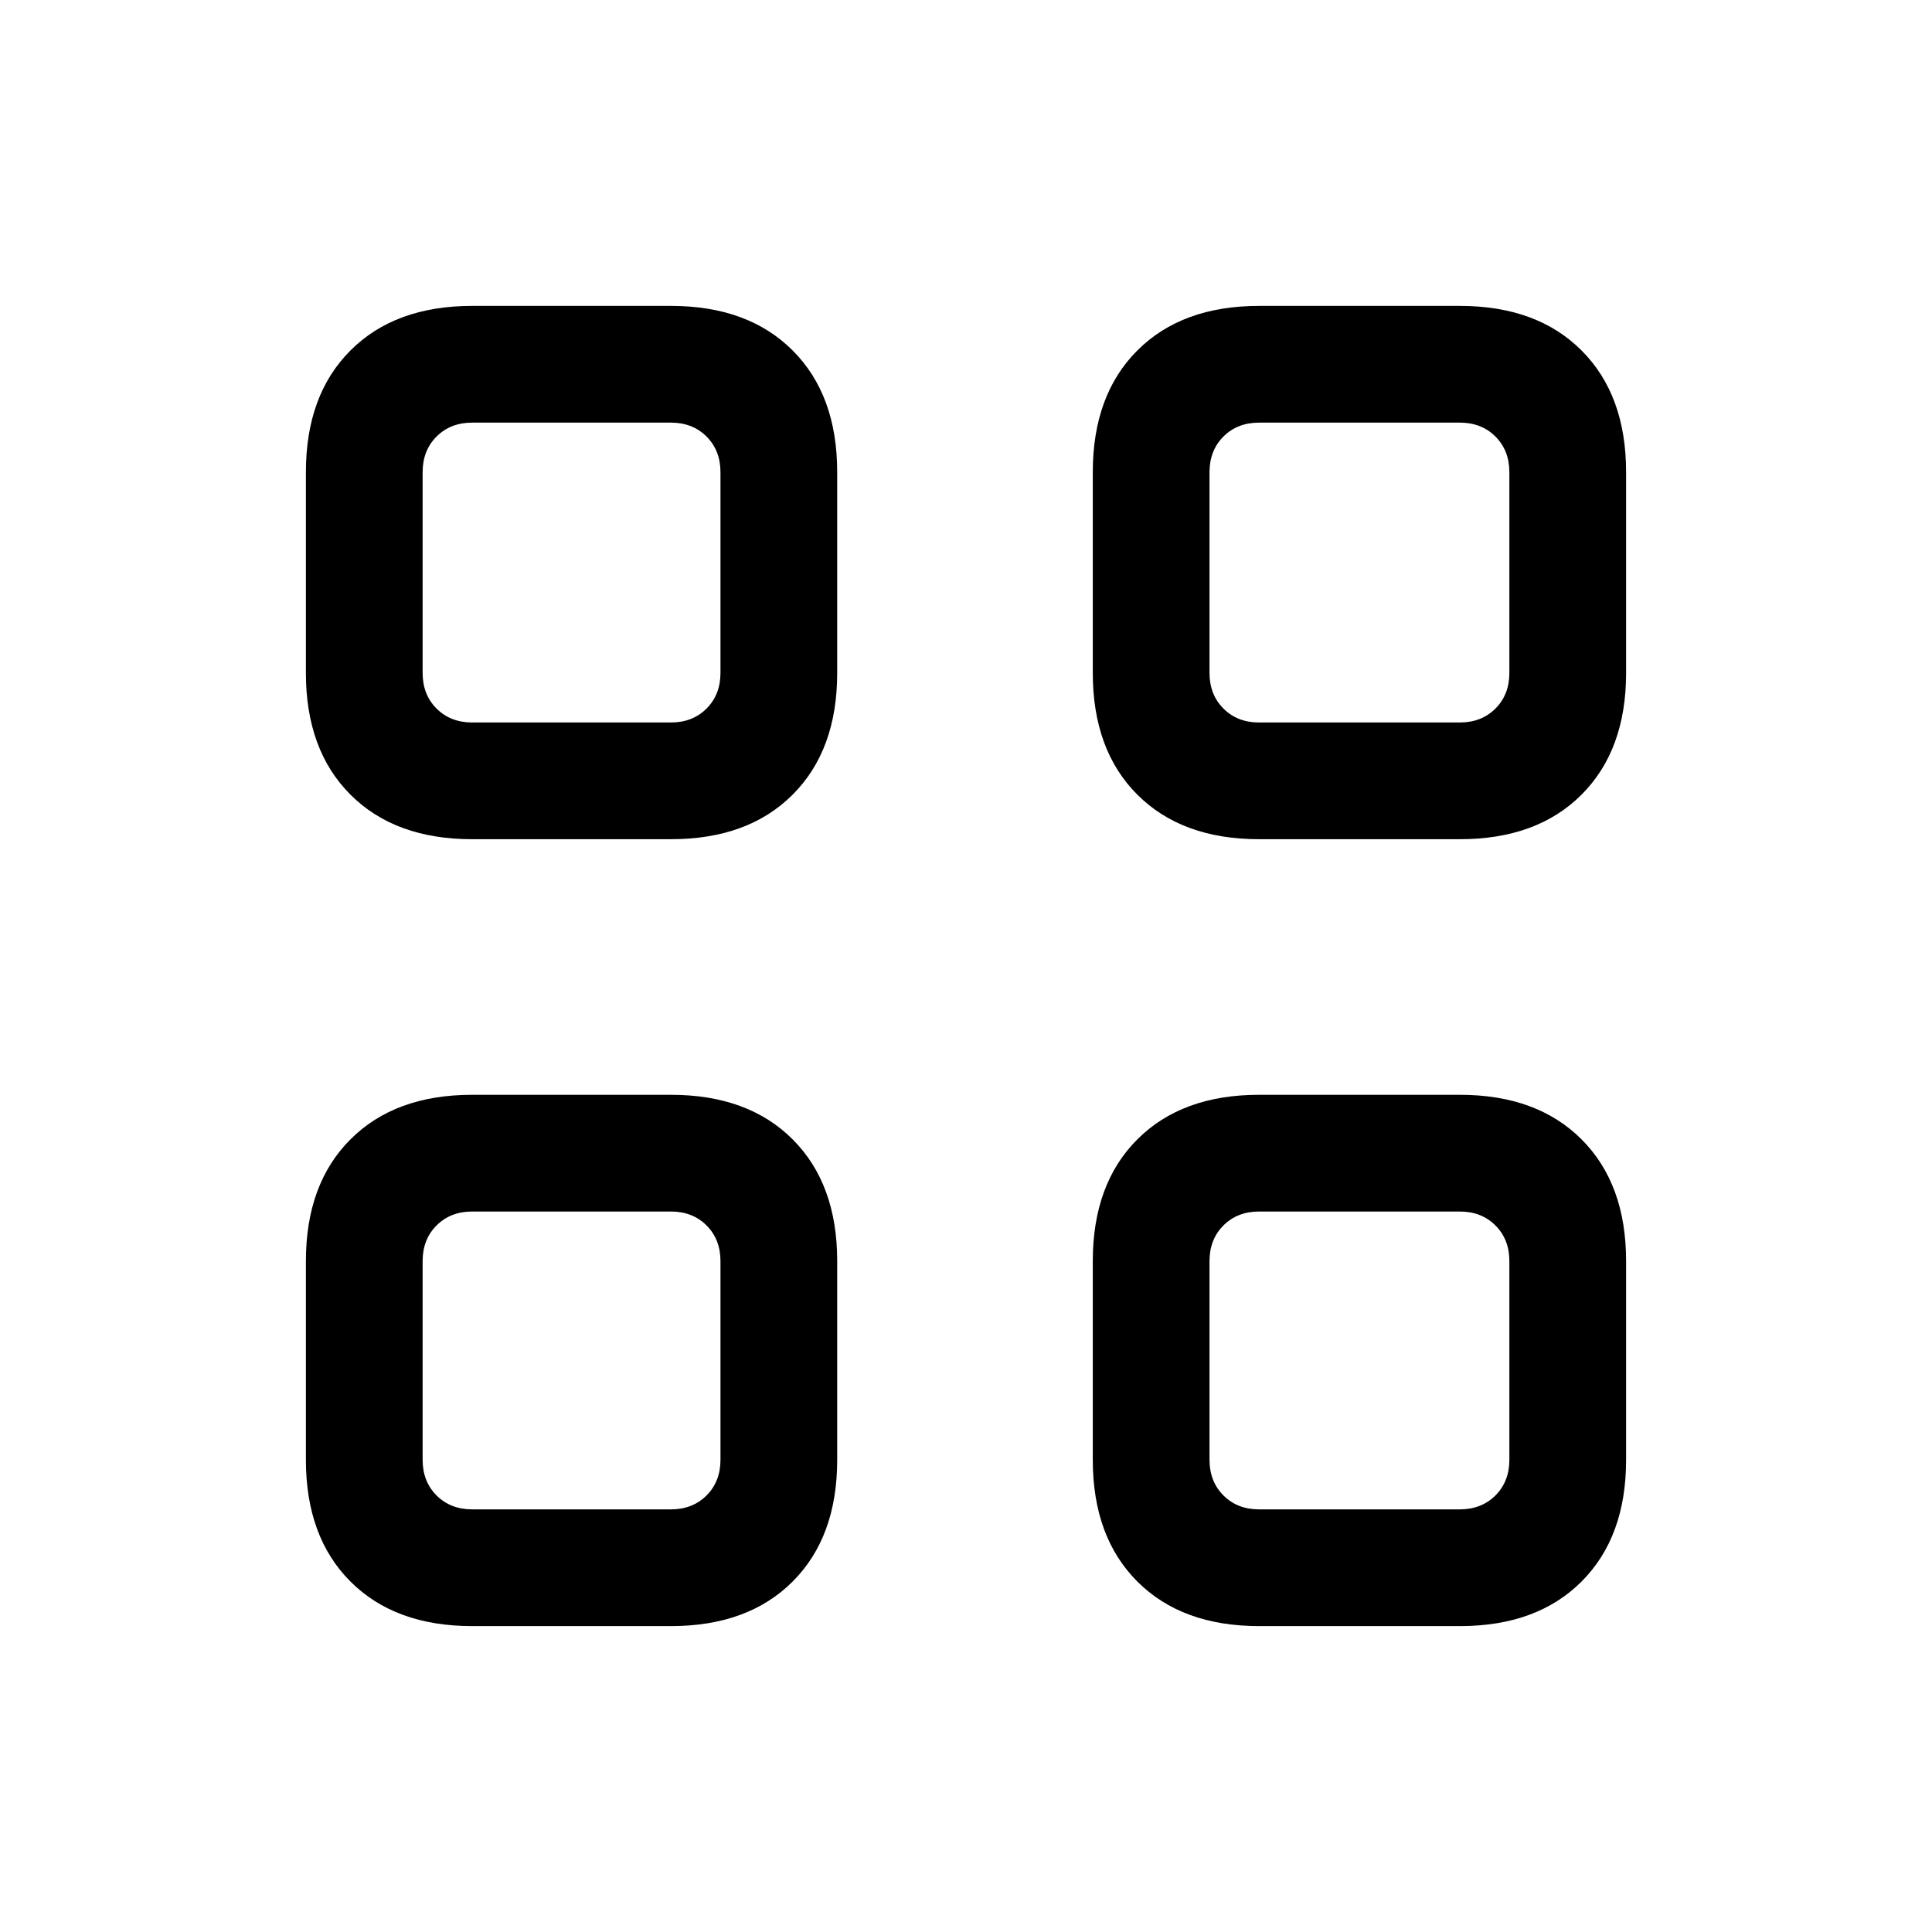 <svg xmlns="http://www.w3.org/2000/svg" height="20" viewBox="0 -960 960 960" width="20"><path d="M333.38-543h-98.76q-38.35 0-60.48-22.14Q152-587.28 152-625.62v-99.76q0-38.35 22.14-60.48Q196.27-808 234.62-808h98.76q38.34 0 60.48 22.14Q416-763.73 416-725.38v99.76q0 38.34-22.14 60.48Q371.72-543 333.38-543Zm-98.76-58h98.76q10.77 0 17.7-6.92 6.92-6.93 6.92-17.7v-99.76q0-10.77-6.92-17.7-6.93-6.92-17.7-6.92h-98.76q-10.77 0-17.7 6.92-6.92 6.93-6.92 17.7v99.76q0 10.77 6.92 17.7 6.93 6.92 17.7 6.92Zm98.76 449h-98.76q-38.35 0-60.48-22.14Q152-196.27 152-234.62v-98.76q0-38.34 22.14-60.48Q196.27-416 234.62-416h98.76q38.34 0 60.48 22.14Q416-371.72 416-333.38v98.76q0 38.35-22.14 60.48Q371.72-152 333.38-152Zm-98.76-58h98.76q10.77 0 17.7-6.92 6.92-6.93 6.92-17.7v-98.76q0-10.77-6.92-17.7-6.93-6.92-17.7-6.92h-98.76q-10.77 0-17.7 6.92-6.92 6.93-6.92 17.7v98.76q0 10.77 6.92 17.7 6.93 6.92 17.7 6.92Zm490.76-333h-99.76q-38.34 0-60.48-22.14Q543-587.28 543-625.62v-99.76q0-38.35 22.14-60.48Q587.28-808 625.62-808h99.76q38.35 0 60.48 22.14Q808-763.73 808-725.38v99.76q0 38.34-22.14 60.48Q763.73-543 725.38-543Zm-99.76-58h99.76q10.77 0 17.7-6.92 6.92-6.93 6.92-17.7v-99.76q0-10.77-6.92-17.7-6.93-6.92-17.7-6.92h-99.76q-10.77 0-17.7 6.92-6.92 6.93-6.92 17.7v99.76q0 10.77 6.92 17.7 6.93 6.92 17.7 6.92Zm99.76 449h-99.76q-38.34 0-60.48-22.14Q543-196.27 543-234.62v-98.76q0-38.34 22.14-60.48Q587.28-416 625.62-416h99.76q38.35 0 60.48 22.14Q808-371.72 808-333.38v98.76q0 38.35-22.14 60.48Q763.73-152 725.38-152Zm-99.76-58h99.76q10.77 0 17.7-6.92 6.92-6.93 6.92-17.7v-98.76q0-10.77-6.92-17.7-6.93-6.92-17.7-6.92h-99.76q-10.77 0-17.7 6.92-6.92 6.93-6.92 17.7v98.76q0 10.77 6.92 17.7 6.93 6.92 17.7 6.92ZM358-601Zm0 243Zm243-243Zm0 243Z"/></svg>